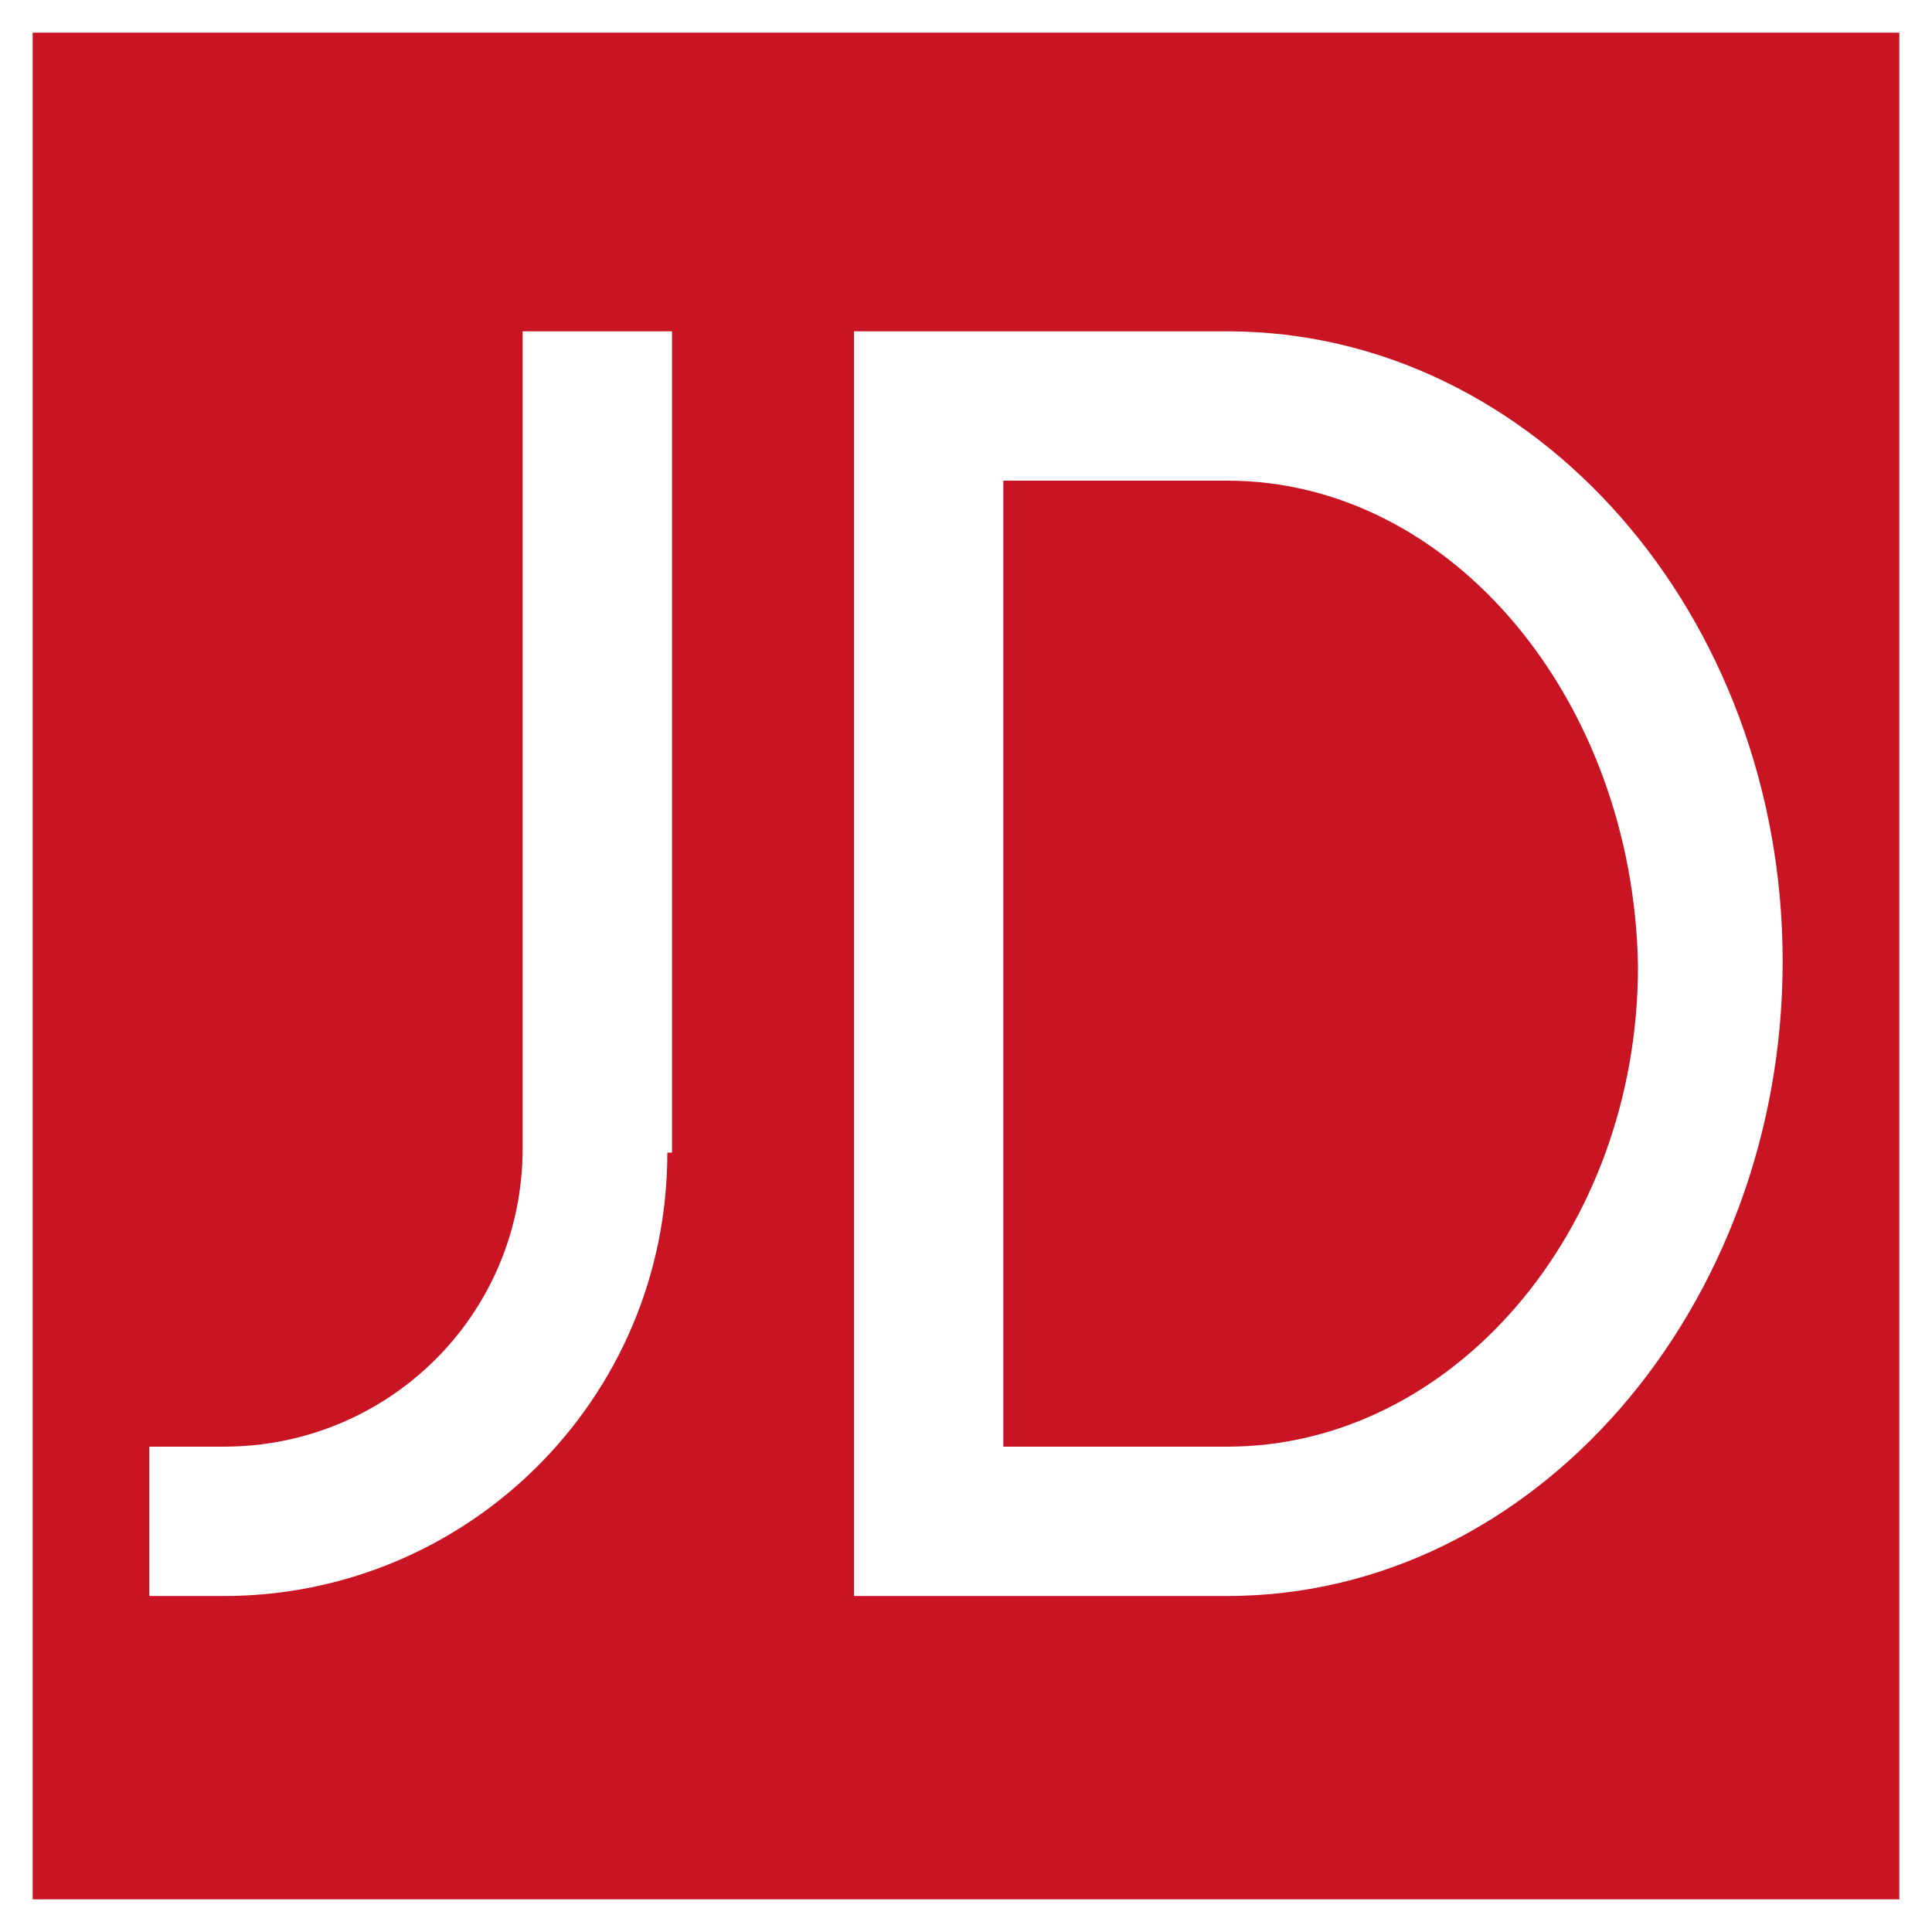 <?xml version="1.0" standalone="no"?><!DOCTYPE svg PUBLIC "-//W3C//DTD SVG 1.1//EN" "http://www.w3.org/Graphics/SVG/1.1/DTD/svg11.dtd"><svg class="icon" style="" viewBox="0 0 1024 1024" version="1.1" xmlns="http://www.w3.org/2000/svg" p-id="6284" xmlns:xlink="http://www.w3.org/1999/xlink" width="200" height="200"><defs><style type="text/css"><![CDATA[

]]></style></defs><path d="M650.512 254.763h-118.725v512h118.725c118.725 0 217.662-113.778 217.662-254.763-2.473-140.986-98.937-257.237-217.662-257.237z" fill="#C91523" p-id="6285"></path><path d="M17.314 17.314v989.372h989.372v-989.372h-989.372z m336.386 593.623c0 131.092-106.357 234.976-234.976 234.976h-39.575v-79.15h39.575c86.57 0 158.3-69.256 158.3-158.3v-432.85h79.15V610.937z m296.812 234.976h-197.874V175.614h197.874c163.246 0 294.338 150.879 294.338 333.913s-131.092 336.386-294.338 336.386z" fill="#C91523" p-id="6286"></path></svg>